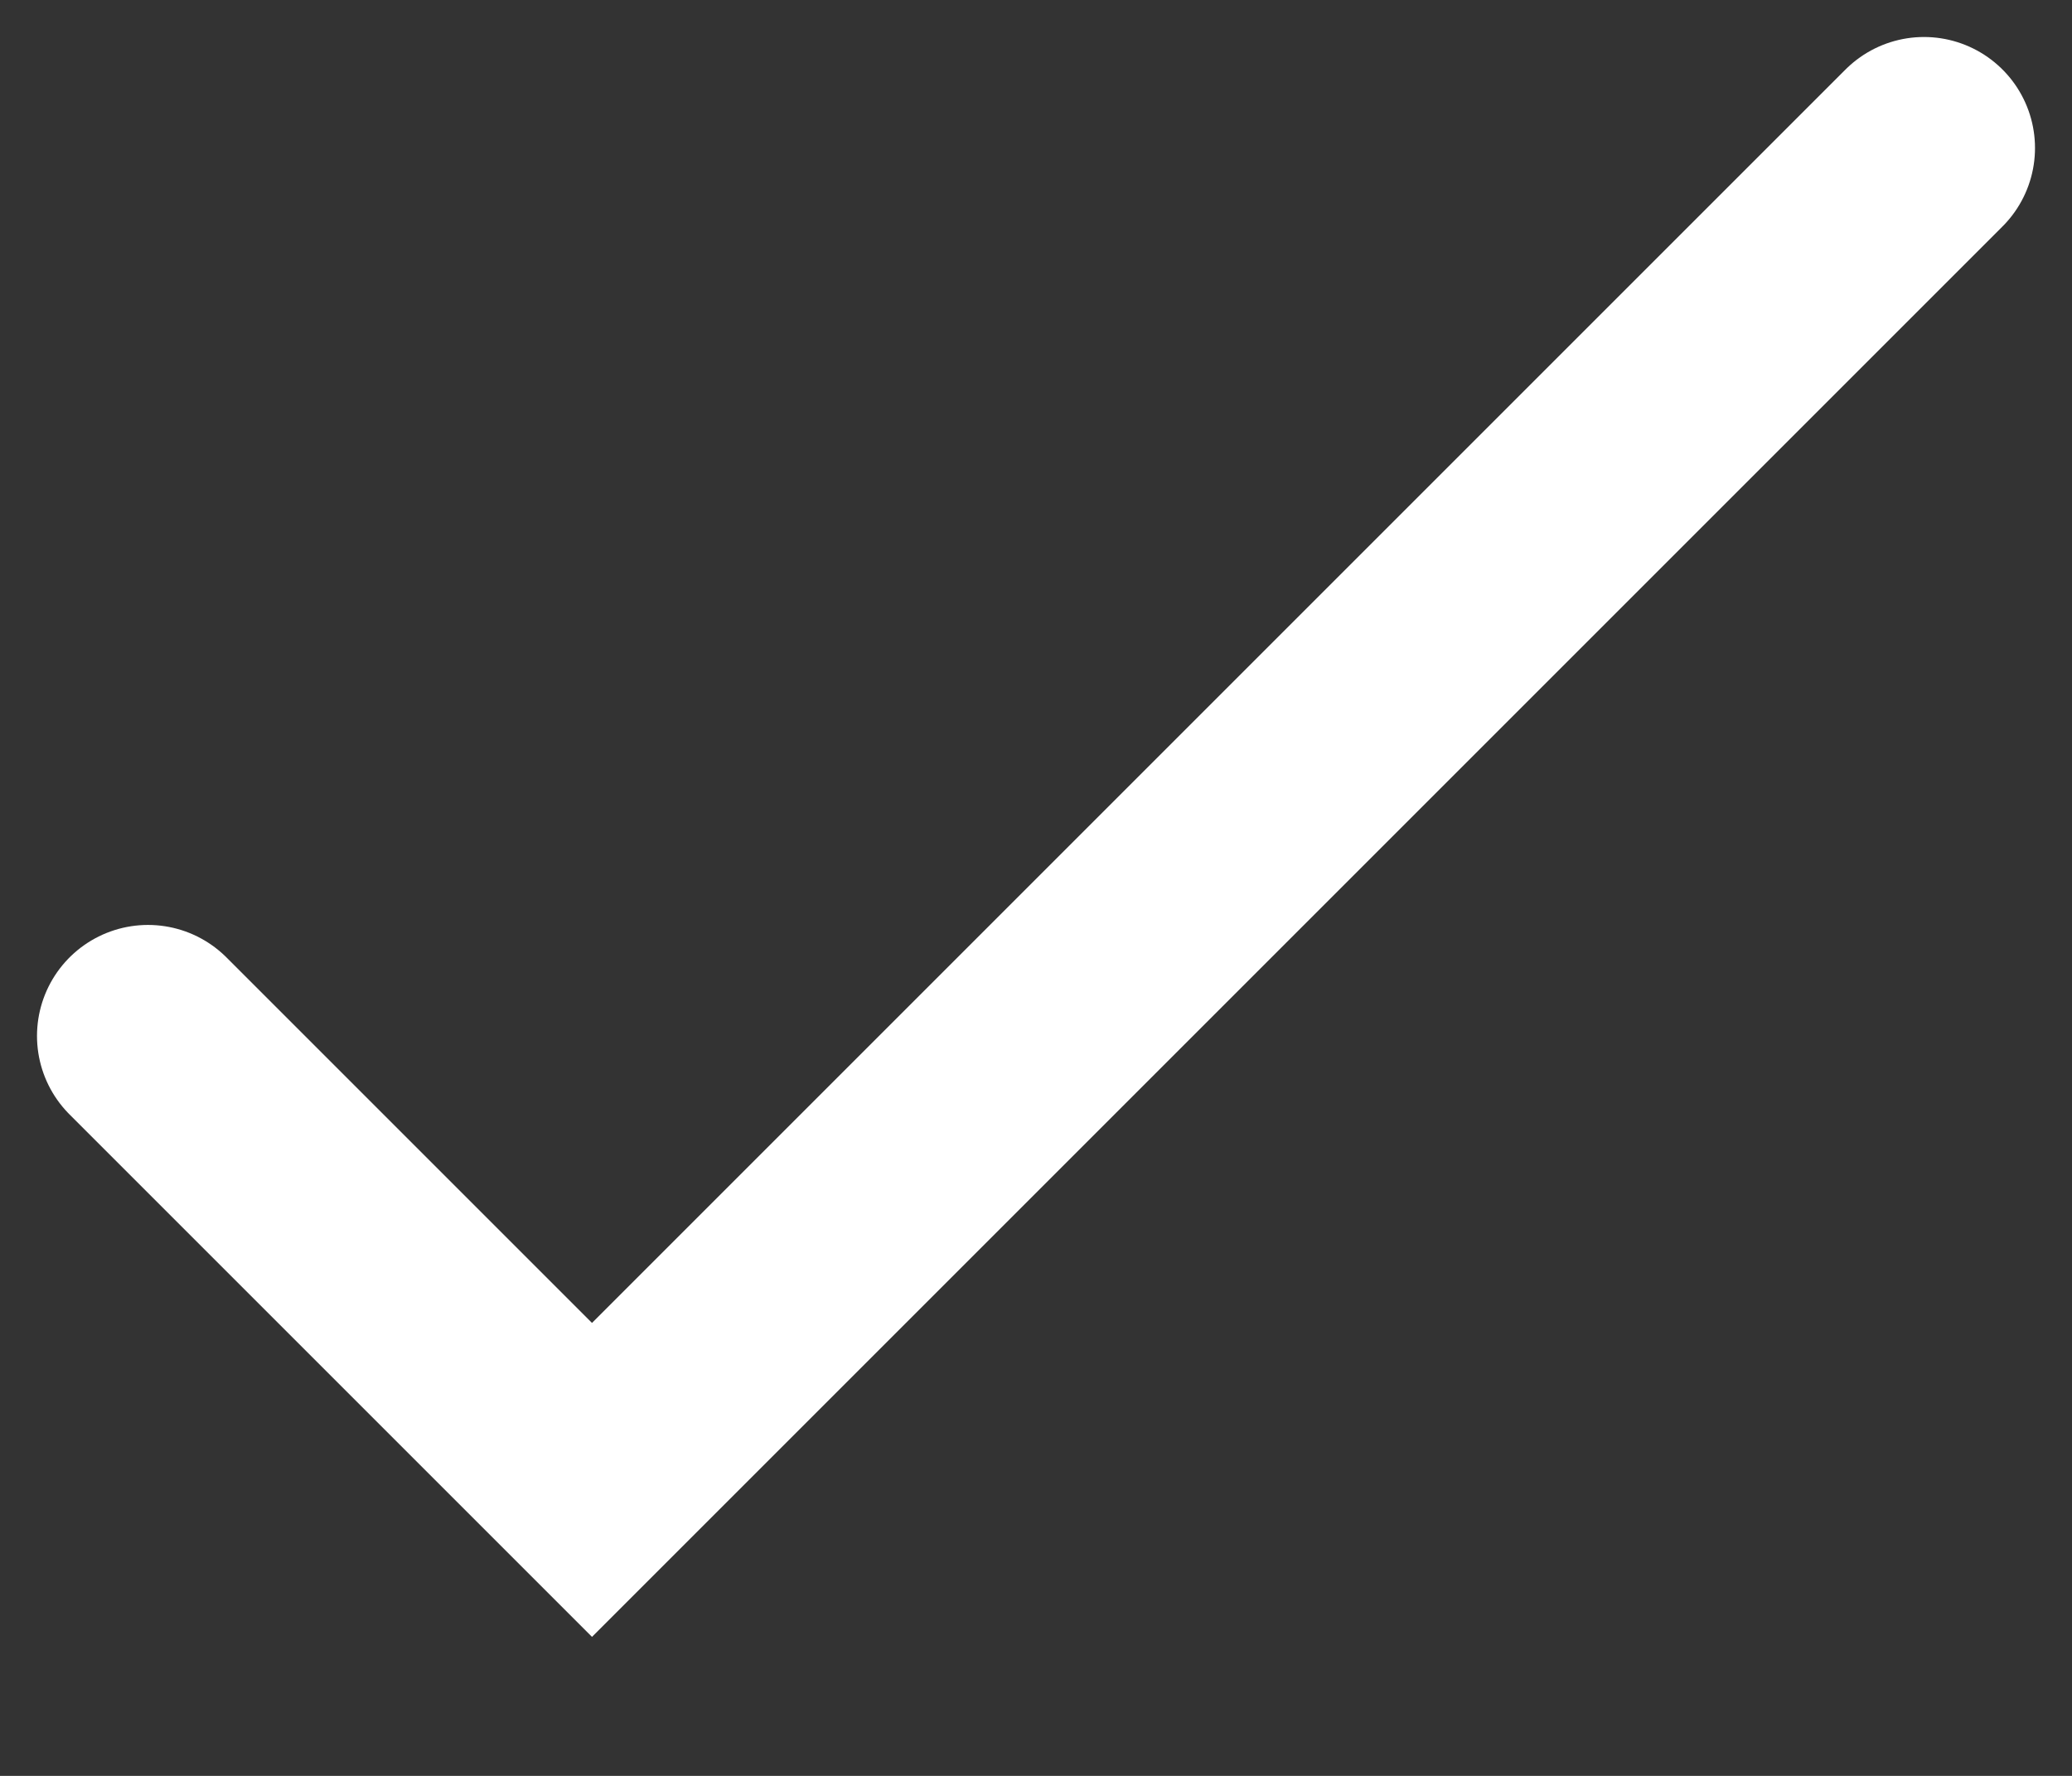 <svg width="14" height="12" viewBox="0 0 14 12" fill="none" xmlns="http://www.w3.org/2000/svg">
<rect x="0" y="0" width="14" height="12" fill="#333333" stroke="none"/>
<path d="M1 7L4 10L13 1" stroke="white" stroke-width="1.5" stroke-linecap="round"/>
</svg>

